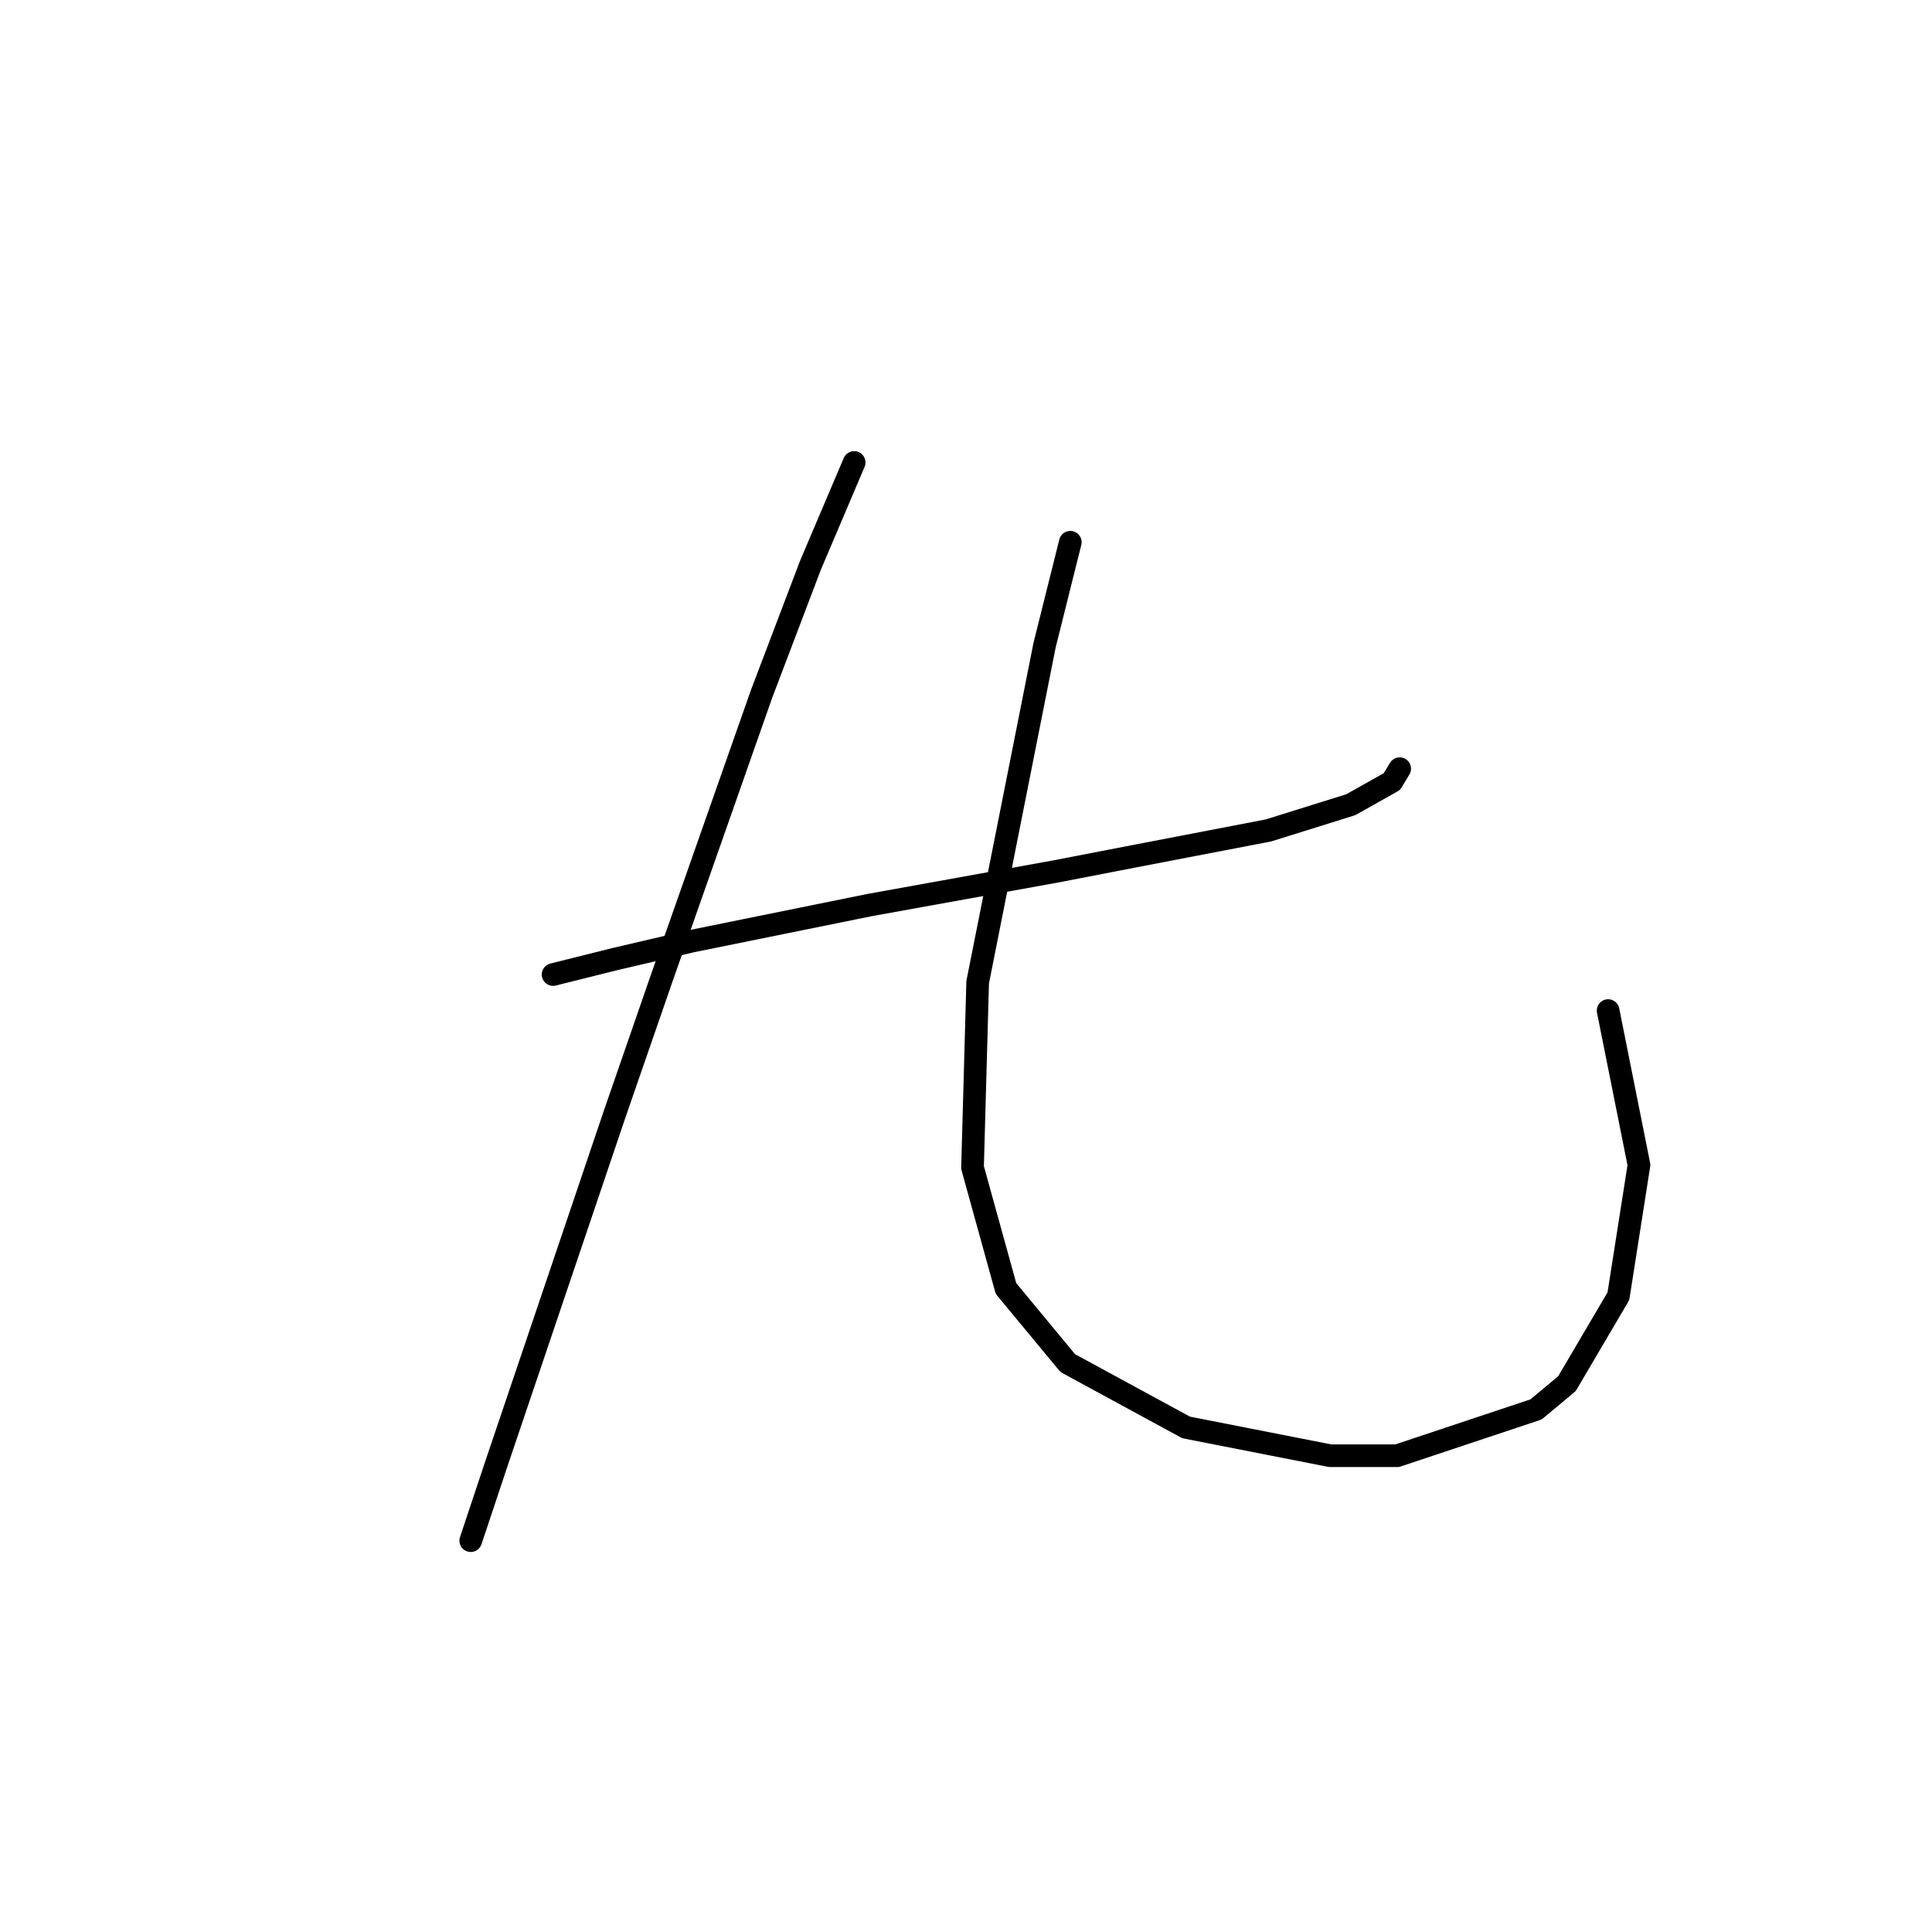 <?xml version="1.0" standalone="no"?>
    <svg width="256" height="256" xmlns="http://www.w3.org/2000/svg" version="1.1">
    <polyline stroke="black" stroke-width="3" stroke-linecap="round" fill="transparent" stroke-linejoin="round" points="73.287 129.131 81.47 127.086 91.699 124.699 115.226 119.925 139.775 115.493 150.345 113.447 168.075 110.037 178.986 106.628 184.442 103.559 185.465 101.854 185.465 101.854 " />
        <polyline stroke="black" stroke-width="3" stroke-linecap="round" fill="transparent" stroke-linejoin="round" points="113.18 61.279 107.383 74.918 100.905 91.966 87.608 129.813 81.47 147.544 65.786 193.915 62.376 204.144 62.376 204.144 " />
        <polyline stroke="black" stroke-width="3" stroke-linecap="round" fill="transparent" stroke-linejoin="round" points="141.821 71.849 138.411 85.488 129.546 130.154 128.864 154.704 133.297 170.729 141.48 180.617 157.164 189.141 176.258 192.892 185.124 192.892 203.536 186.755 207.627 183.345 214.447 171.752 217.174 154.363 213.083 133.905 213.083 133.905 " />
        </svg>